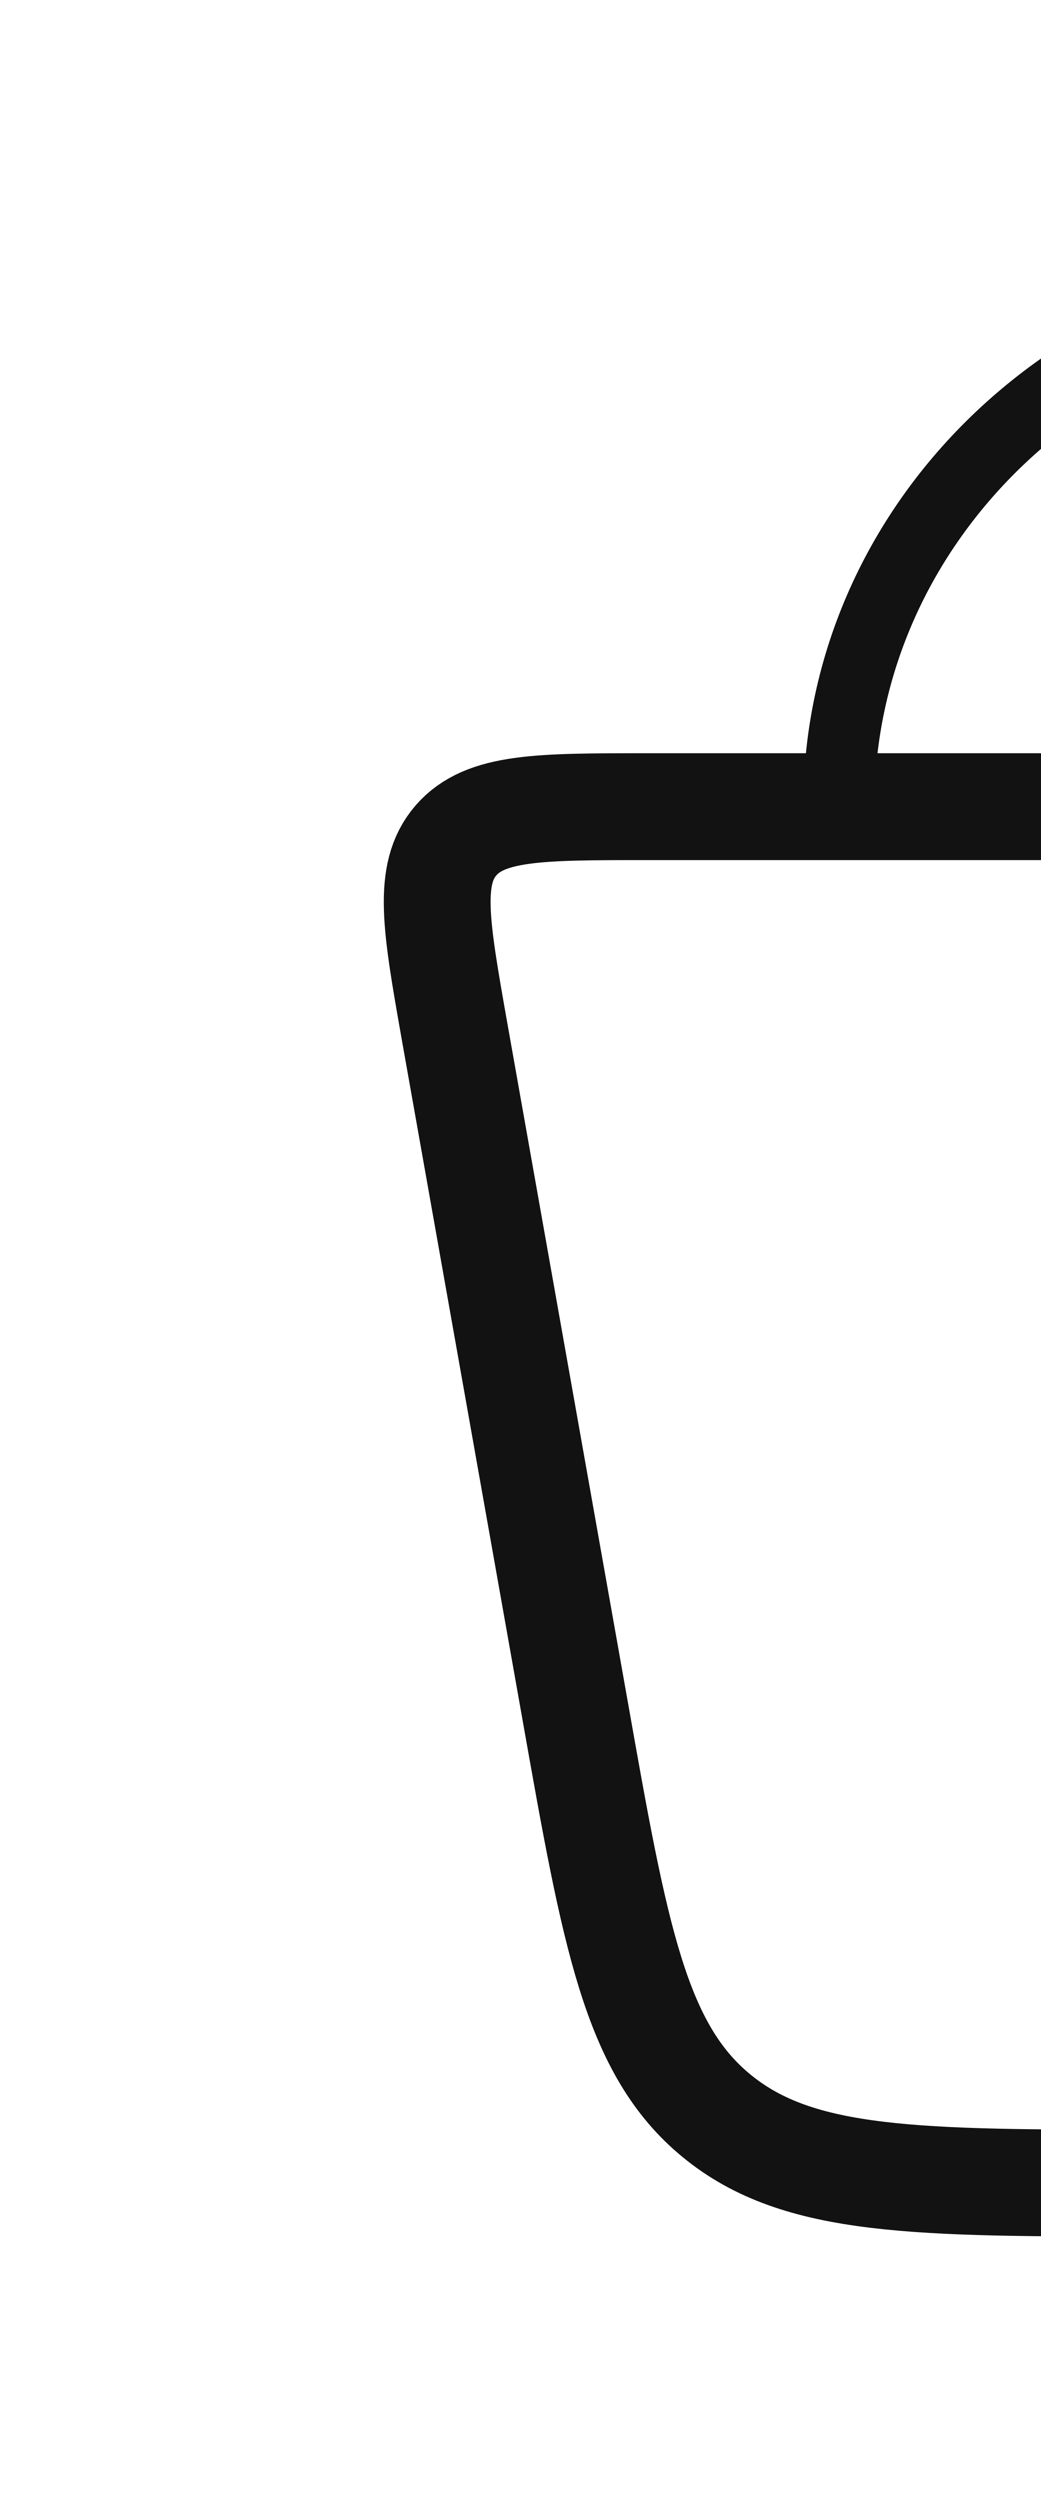 <svg width="5" height="12" viewBox="0 0 5 12" fill="none" xmlns="http://www.w3.org/2000/svg">
<path d="M2.762 8.209L2.181 4.938C2.094 4.444 2.05 4.196 2.19 4.034C2.331 3.872 2.589 3.872 3.105 3.872H10.257C10.773 3.872 11.031 3.872 11.172 4.034C11.312 4.196 11.268 4.444 11.181 4.938L10.6 8.209C10.408 9.293 10.312 9.836 9.919 10.157C9.526 10.479 8.96 10.479 7.828 10.479H5.534C4.402 10.479 3.836 10.479 3.443 10.157C3.05 9.836 2.954 9.293 2.762 8.209Z" stroke="#121213" stroke-width="0.513"/>
<path d="M9.334 3.872C9.334 2.488 8.146 1.366 6.681 1.366C5.216 1.366 4.029 2.488 4.029 3.872" stroke="#121213" stroke-width="0.342"/>
</svg>
